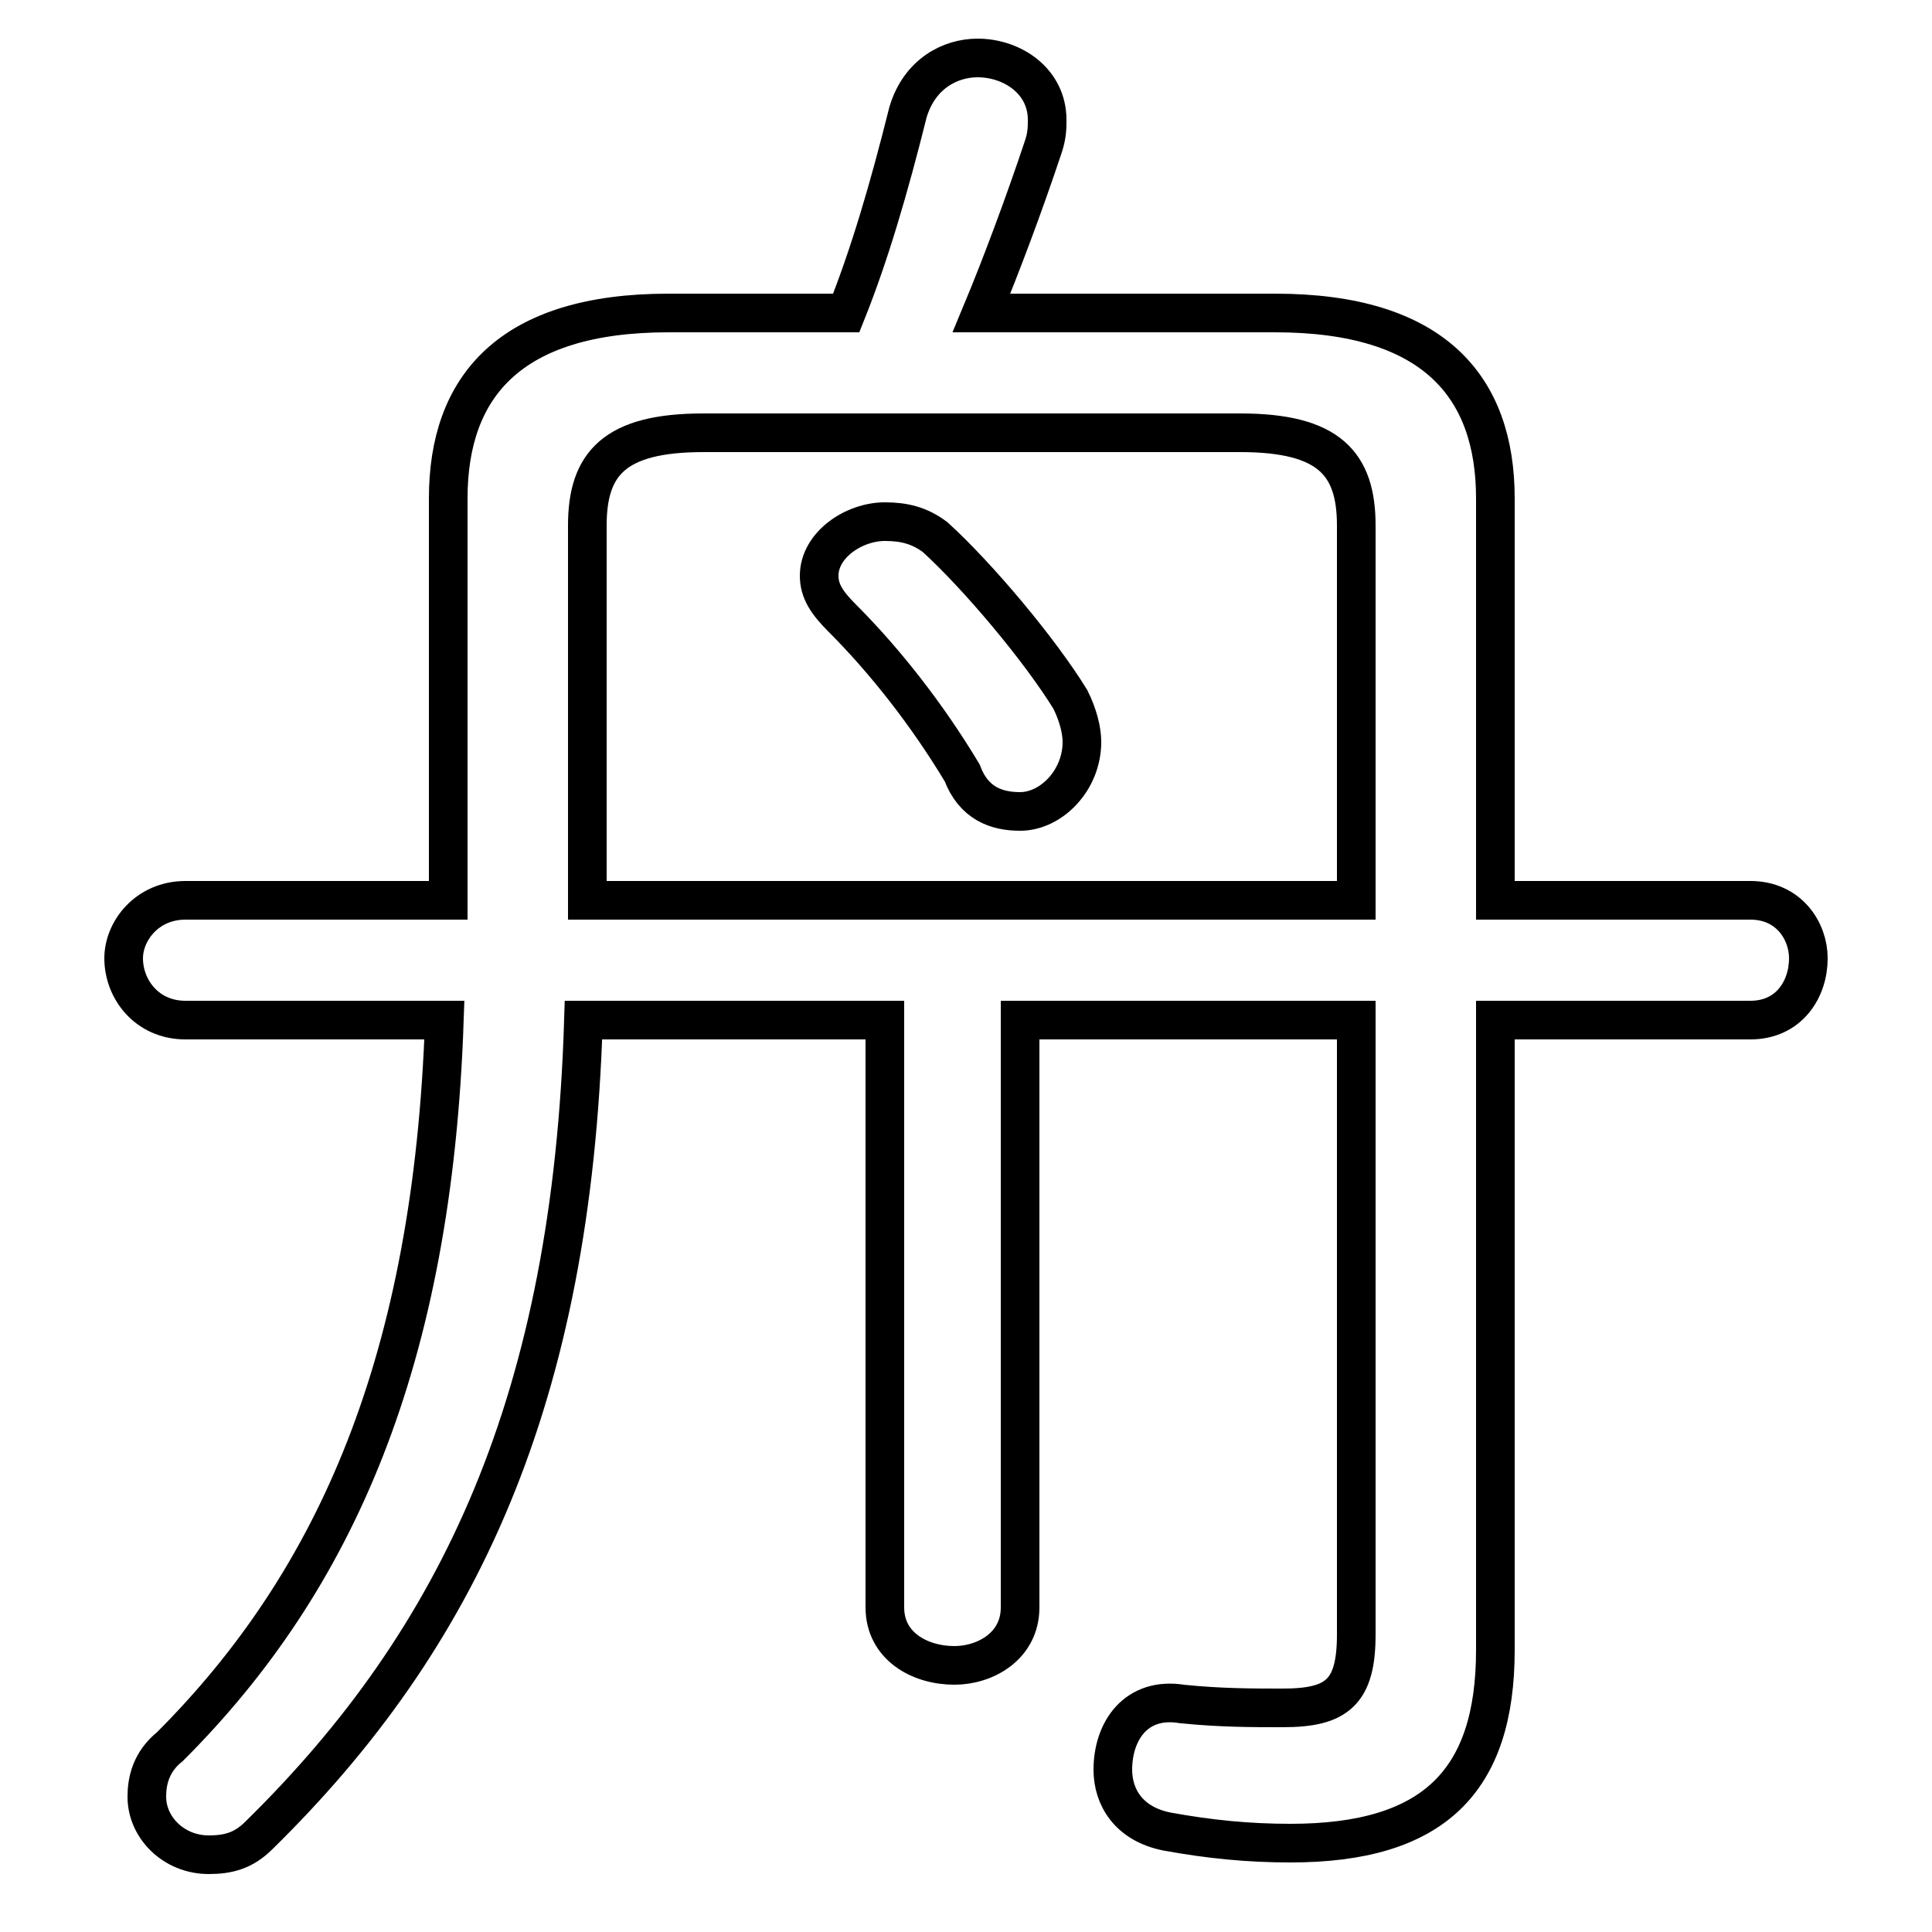 <svg xmlns="http://www.w3.org/2000/svg" viewBox="0 -44.0 50.0 50.0">
    <rect x="0" y="-44.0" width="50.0" height="50.0" fill="#808080" stroke="none"/>
    <g transform="scale(1, -1)">
        <!-- ボディの枠 -->
        <rect x="0" y="-6.0" width="50.0" height="50.0"
            stroke="white" fill="white"/>
        <!-- グリフ座標系の原点 -->
        <circle cx="0" cy="0" r="5" fill="white"/>
        <!-- グリフのアウトライン -->
        <g style="fill:none;stroke:#000000;stroke-width:1;">
<path d="M 35.1 17.6 L 35.1 1.7 C 35.1 0.2 34.6 -0.2 33.2 -0.2 C 32.4 -0.2 31.6 -0.2 30.6 -0.1 C 29.4 0.1 28.8 -0.8 28.8 -1.8 C 28.8 -2.5 29.2 -3.2 30.2 -3.4 C 31.3 -3.6 32.3 -3.7 33.4 -3.7 C 37.1 -3.7 38.7 -2.1 38.7 1.3 L 38.7 17.6 L 45.3 17.6 C 46.3 17.6 46.8 18.4 46.8 19.2 C 46.8 19.9 46.3 20.7 45.3 20.7 L 38.7 20.7 L 38.7 31.1 C 38.7 34.0 37.1 35.9 33.0 35.9 L 25.4 35.9 C 25.9 37.1 26.5 38.7 27.0 40.2 C 27.1 40.5 27.1 40.7 27.1 40.9 C 27.1 41.9 26.2 42.5 25.3 42.5 C 24.6 42.5 23.8 42.1 23.5 41.1 C 23.0 39.1 22.5 37.4 21.9 35.9 L 17.3 35.9 C 13.2 35.9 11.6 34.0 11.6 31.1 L 11.6 20.7 L 4.8 20.7 C 3.8 20.7 3.2 19.9 3.2 19.2 C 3.2 18.4 3.8 17.6 4.8 17.6 L 11.5 17.6 C 11.2 8.8 8.7 3.1 4.4 -1.2 C 3.9 -1.6 3.8 -2.1 3.8 -2.5 C 3.8 -3.3 4.5 -4.0 5.4 -4.0 C 5.9 -4.0 6.3 -3.9 6.7 -3.5 C 11.9 1.6 14.8 7.8 15.1 17.6 L 22.9 17.6 L 22.9 2.4 C 22.9 1.4 23.8 0.9 24.7 0.9 C 25.5 0.9 26.4 1.4 26.4 2.4 L 26.4 17.6 Z M 35.1 20.7 L 15.2 20.7 L 15.2 30.4 C 15.2 32.0 15.9 32.8 18.2 32.8 L 32.1 32.8 C 34.4 32.8 35.1 32.0 35.1 30.4 Z M 24.2 30.1 C 23.8 30.4 23.4 30.5 22.9 30.5 C 22.1 30.5 21.2 29.9 21.2 29.1 C 21.2 28.7 21.4 28.4 21.8 28.0 C 22.9 26.9 24.0 25.5 24.9 24.0 C 25.2 23.2 25.8 23.0 26.4 23.0 C 27.2 23.0 28.0 23.8 28.0 24.8 C 28.0 25.1 27.9 25.5 27.7 25.9 C 26.9 27.2 25.3 29.1 24.2 30.1 Z"/>
</g>
</g>
</svg>